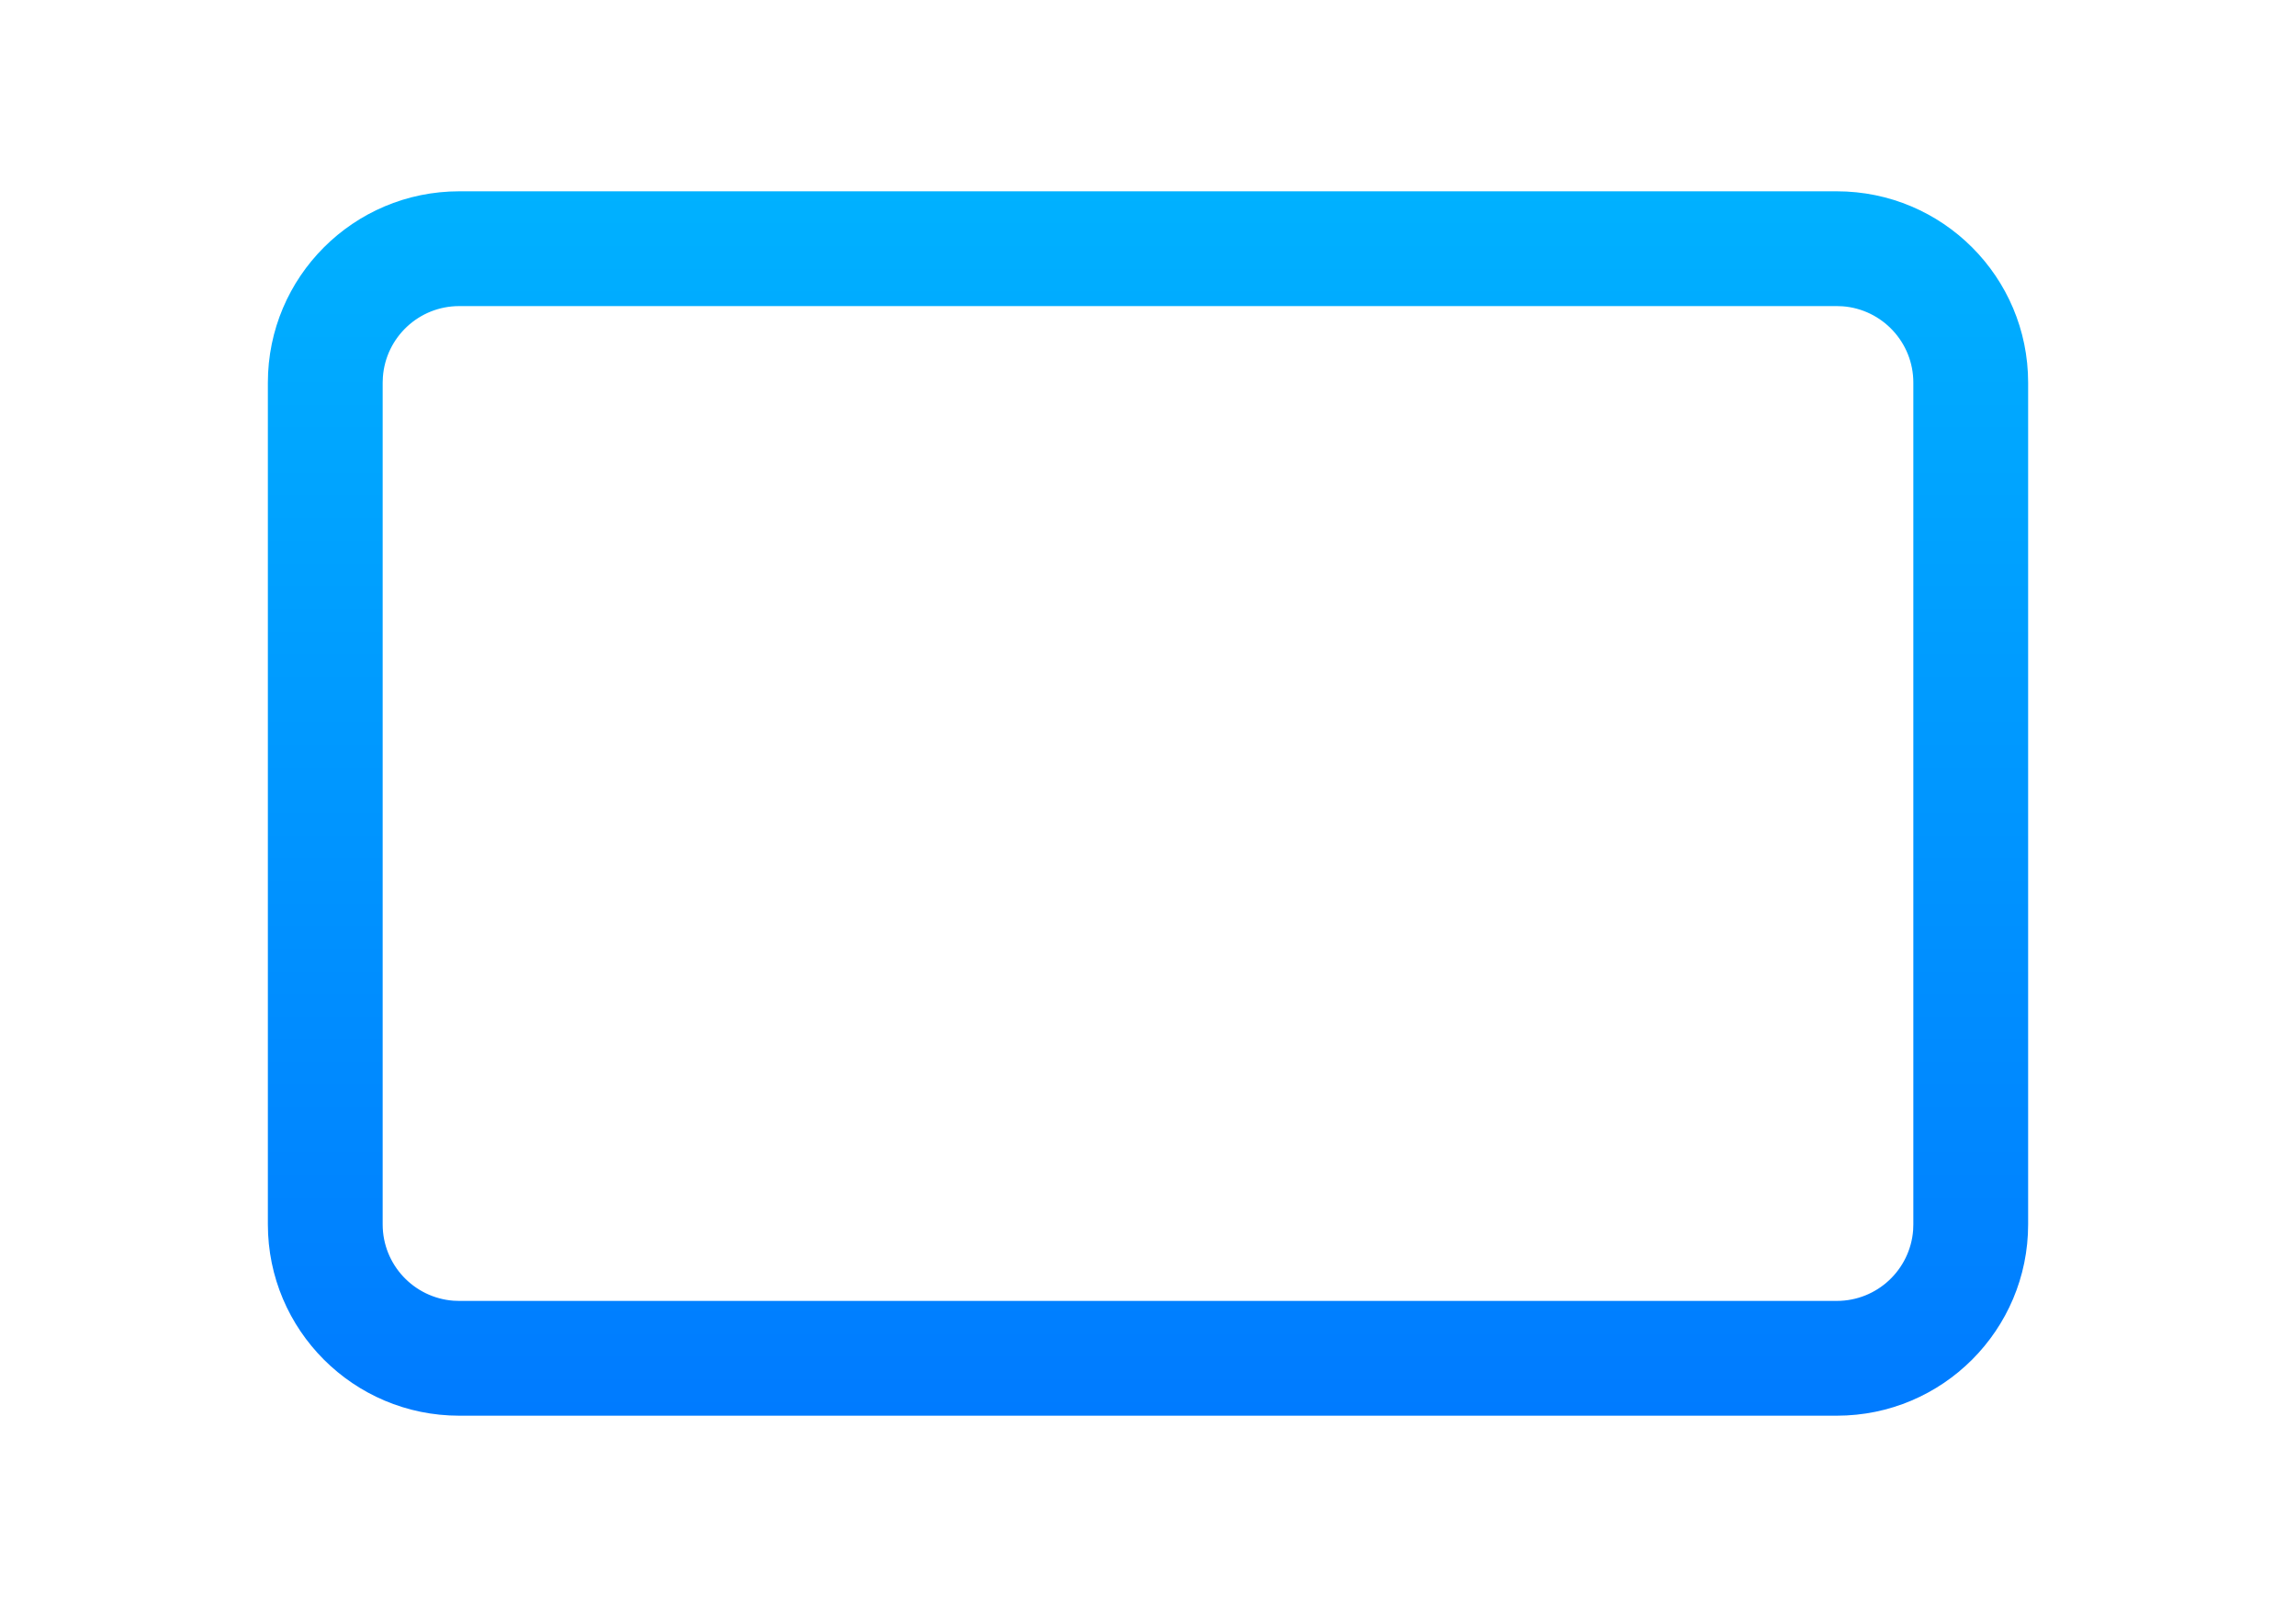 <?xml version="1.0" encoding="UTF-8"?>
<svg width="60px" height="42px" viewBox="0 0 60 42" version="1.1" xmlns="http://www.w3.org/2000/svg" xmlns:xlink="http://www.w3.org/1999/xlink">
    <title>layout-rectangle</title>
    <defs>
        <linearGradient x1="50%" y1="0%" x2="50%" y2="99.653%" id="linearGradient-1">
            <stop stop-color="#00B1FF" offset="0%"></stop>
            <stop stop-color="#007BFF" offset="100%"></stop>
        </linearGradient>
    </defs>
    <g id="layout-rectangle" stroke="none" stroke-width="1" fill="none" fill-rule="evenodd">
        <g id="Group-11" transform="translate(6.952, 5)" fill="url(#linearGradient-1)" fill-rule="nonzero">
            <g id="Group-9">
                <path d="M41.048,0 C43.81,0 46.048,2.239 46.048,5 L46.048,27 C46.048,29.761 43.81,32 41.048,32 L5.048,32 C2.287,32 0.048,29.761 0.048,27 L0.048,5 C0.048,2.239 2.287,0 5.048,0 L41.048,0 Z M41.048,3 L5.048,3 C3.994,3 3.13,3.816 3.054,4.851 L3.048,5 L3.048,27 C3.048,28.054 3.864,28.918 4.899,28.995 L5.048,29 L41.048,29 C42.103,29 42.966,28.184 43.043,27.149 L43.048,27 L43.048,5 C43.048,3.946 42.232,3.082 41.198,3.005 L41.048,3 Z" id="Combined-Shape"></path>
            </g>
        </g>
    </g>
</svg>